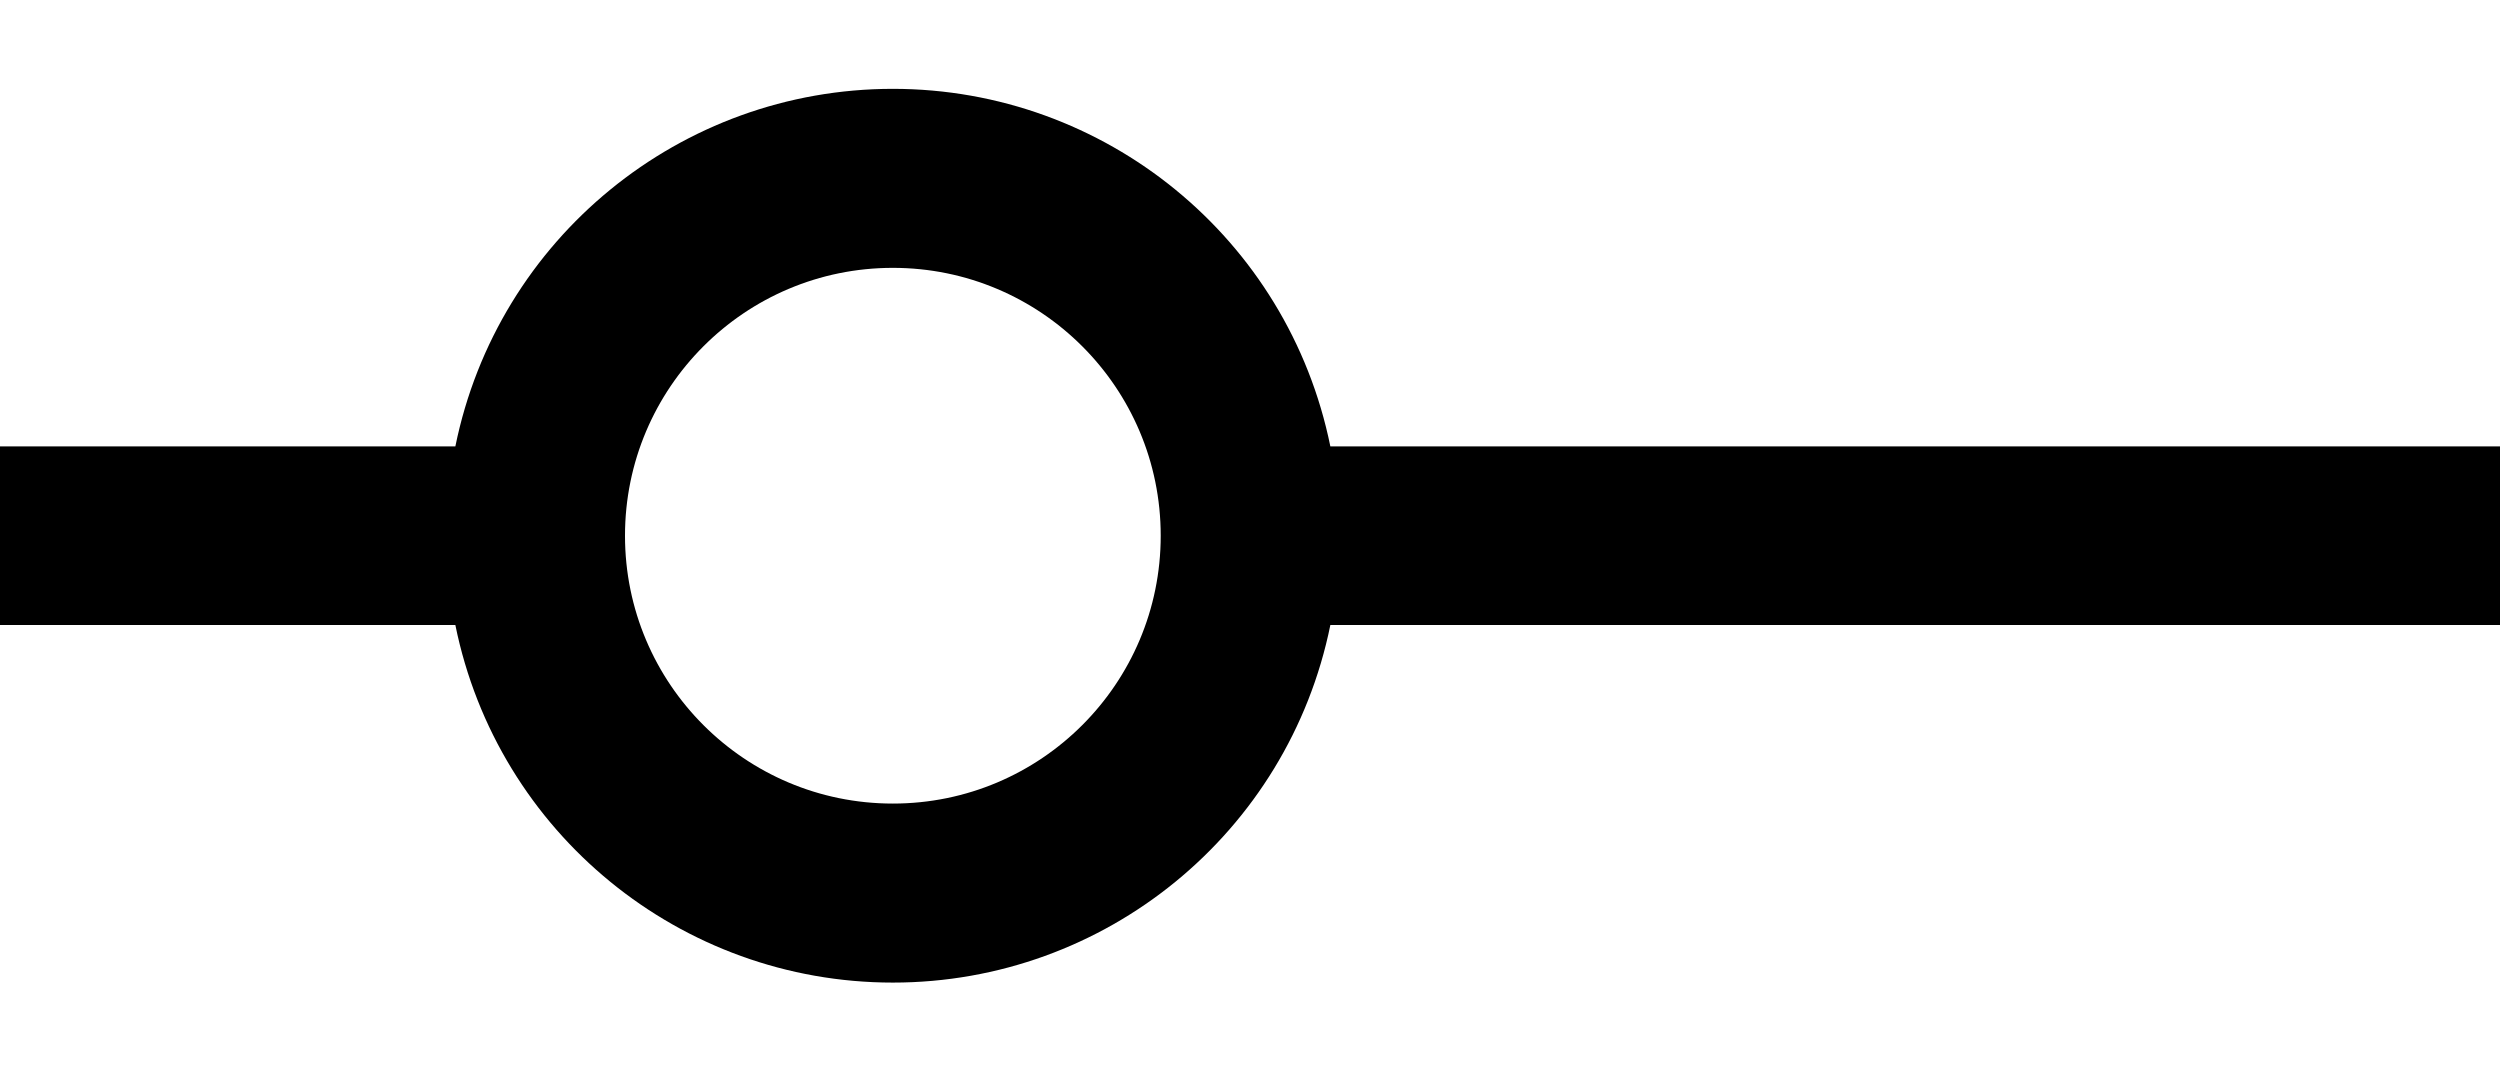 ﻿<?xml version="1.0" encoding="utf-8"?>
<svg version="1.1" xmlns:xlink="http://www.w3.org/1999/xlink" width="28px" height="12px" xmlns="http://www.w3.org/2000/svg">
  <defs>
    <pattern id="BGPattern" patternUnits="userSpaceOnUse" alignment="0 0" imageRepeat="None" />
    <mask fill="white" id="Clip4269">
      <path d="M 0 5  L 0 7  L 5.1 7  C 5.573 9.33  7.622 11.005  10 11.005  C 12.378 11.005  14.427 9.33  14.9 7  L 28 7  L 28 5  L 14.9 5  C 14.427 2.67  12.378 0.995  10 0.995  C 7.622 0.995  5.573 2.67  5.1 5  L 0 5  Z M 10 9  C 8.343 9  7 7.657  7 6  C 7 4.343  8.343 3  10 3  C 11.657 3  13 4.343  13 6  C 13 7.657  11.657 9  10 9  Z " fill-rule="evenodd" />
    </mask>
  </defs>
  <g transform="matrix(1 0 0 1 -2 -18 )">
    <path d="M 0 5  L 0 7  L 5.1 7  C 5.573 9.33  7.622 11.005  10 11.005  C 12.378 11.005  14.427 9.33  14.9 7  L 28 7  L 28 5  L 14.9 5  C 14.427 2.67  12.378 0.995  10 0.995  C 7.622 0.995  5.573 2.67  5.1 5  L 0 5  Z M 10 9  C 8.343 9  7 7.657  7 6  C 7 4.343  8.343 3  10 3  C 11.657 3  13 4.343  13 6  C 13 7.657  11.657 9  10 9  Z " fill-rule="nonzero" fill="rgba(0, 0, 0, 1)" stroke="none" transform="matrix(1 0 0 1 2 18 )" class="fill" />
    <path d="M 0 5  L 0 7  L 5.1 7  C 5.573 9.33  7.622 11.005  10 11.005  C 12.378 11.005  14.427 9.33  14.9 7  L 28 7  L 28 5  L 14.9 5  C 14.427 2.67  12.378 0.995  10 0.995  C 7.622 0.995  5.573 2.67  5.1 5  L 0 5  Z " stroke-width="0" stroke-dasharray="0" stroke="rgba(255, 255, 255, 0)" fill="none" transform="matrix(1 0 0 1 2 18 )" class="stroke" mask="url(#Clip4269)" />
    <path d="M 10 9  C 8.343 9  7 7.657  7 6  C 7 4.343  8.343 3  10 3  C 11.657 3  13 4.343  13 6  C 13 7.657  11.657 9  10 9  Z " stroke-width="0" stroke-dasharray="0" stroke="rgba(255, 255, 255, 0)" fill="none" transform="matrix(1 0 0 1 2 18 )" class="stroke" mask="url(#Clip4269)" />
  </g>
</svg>